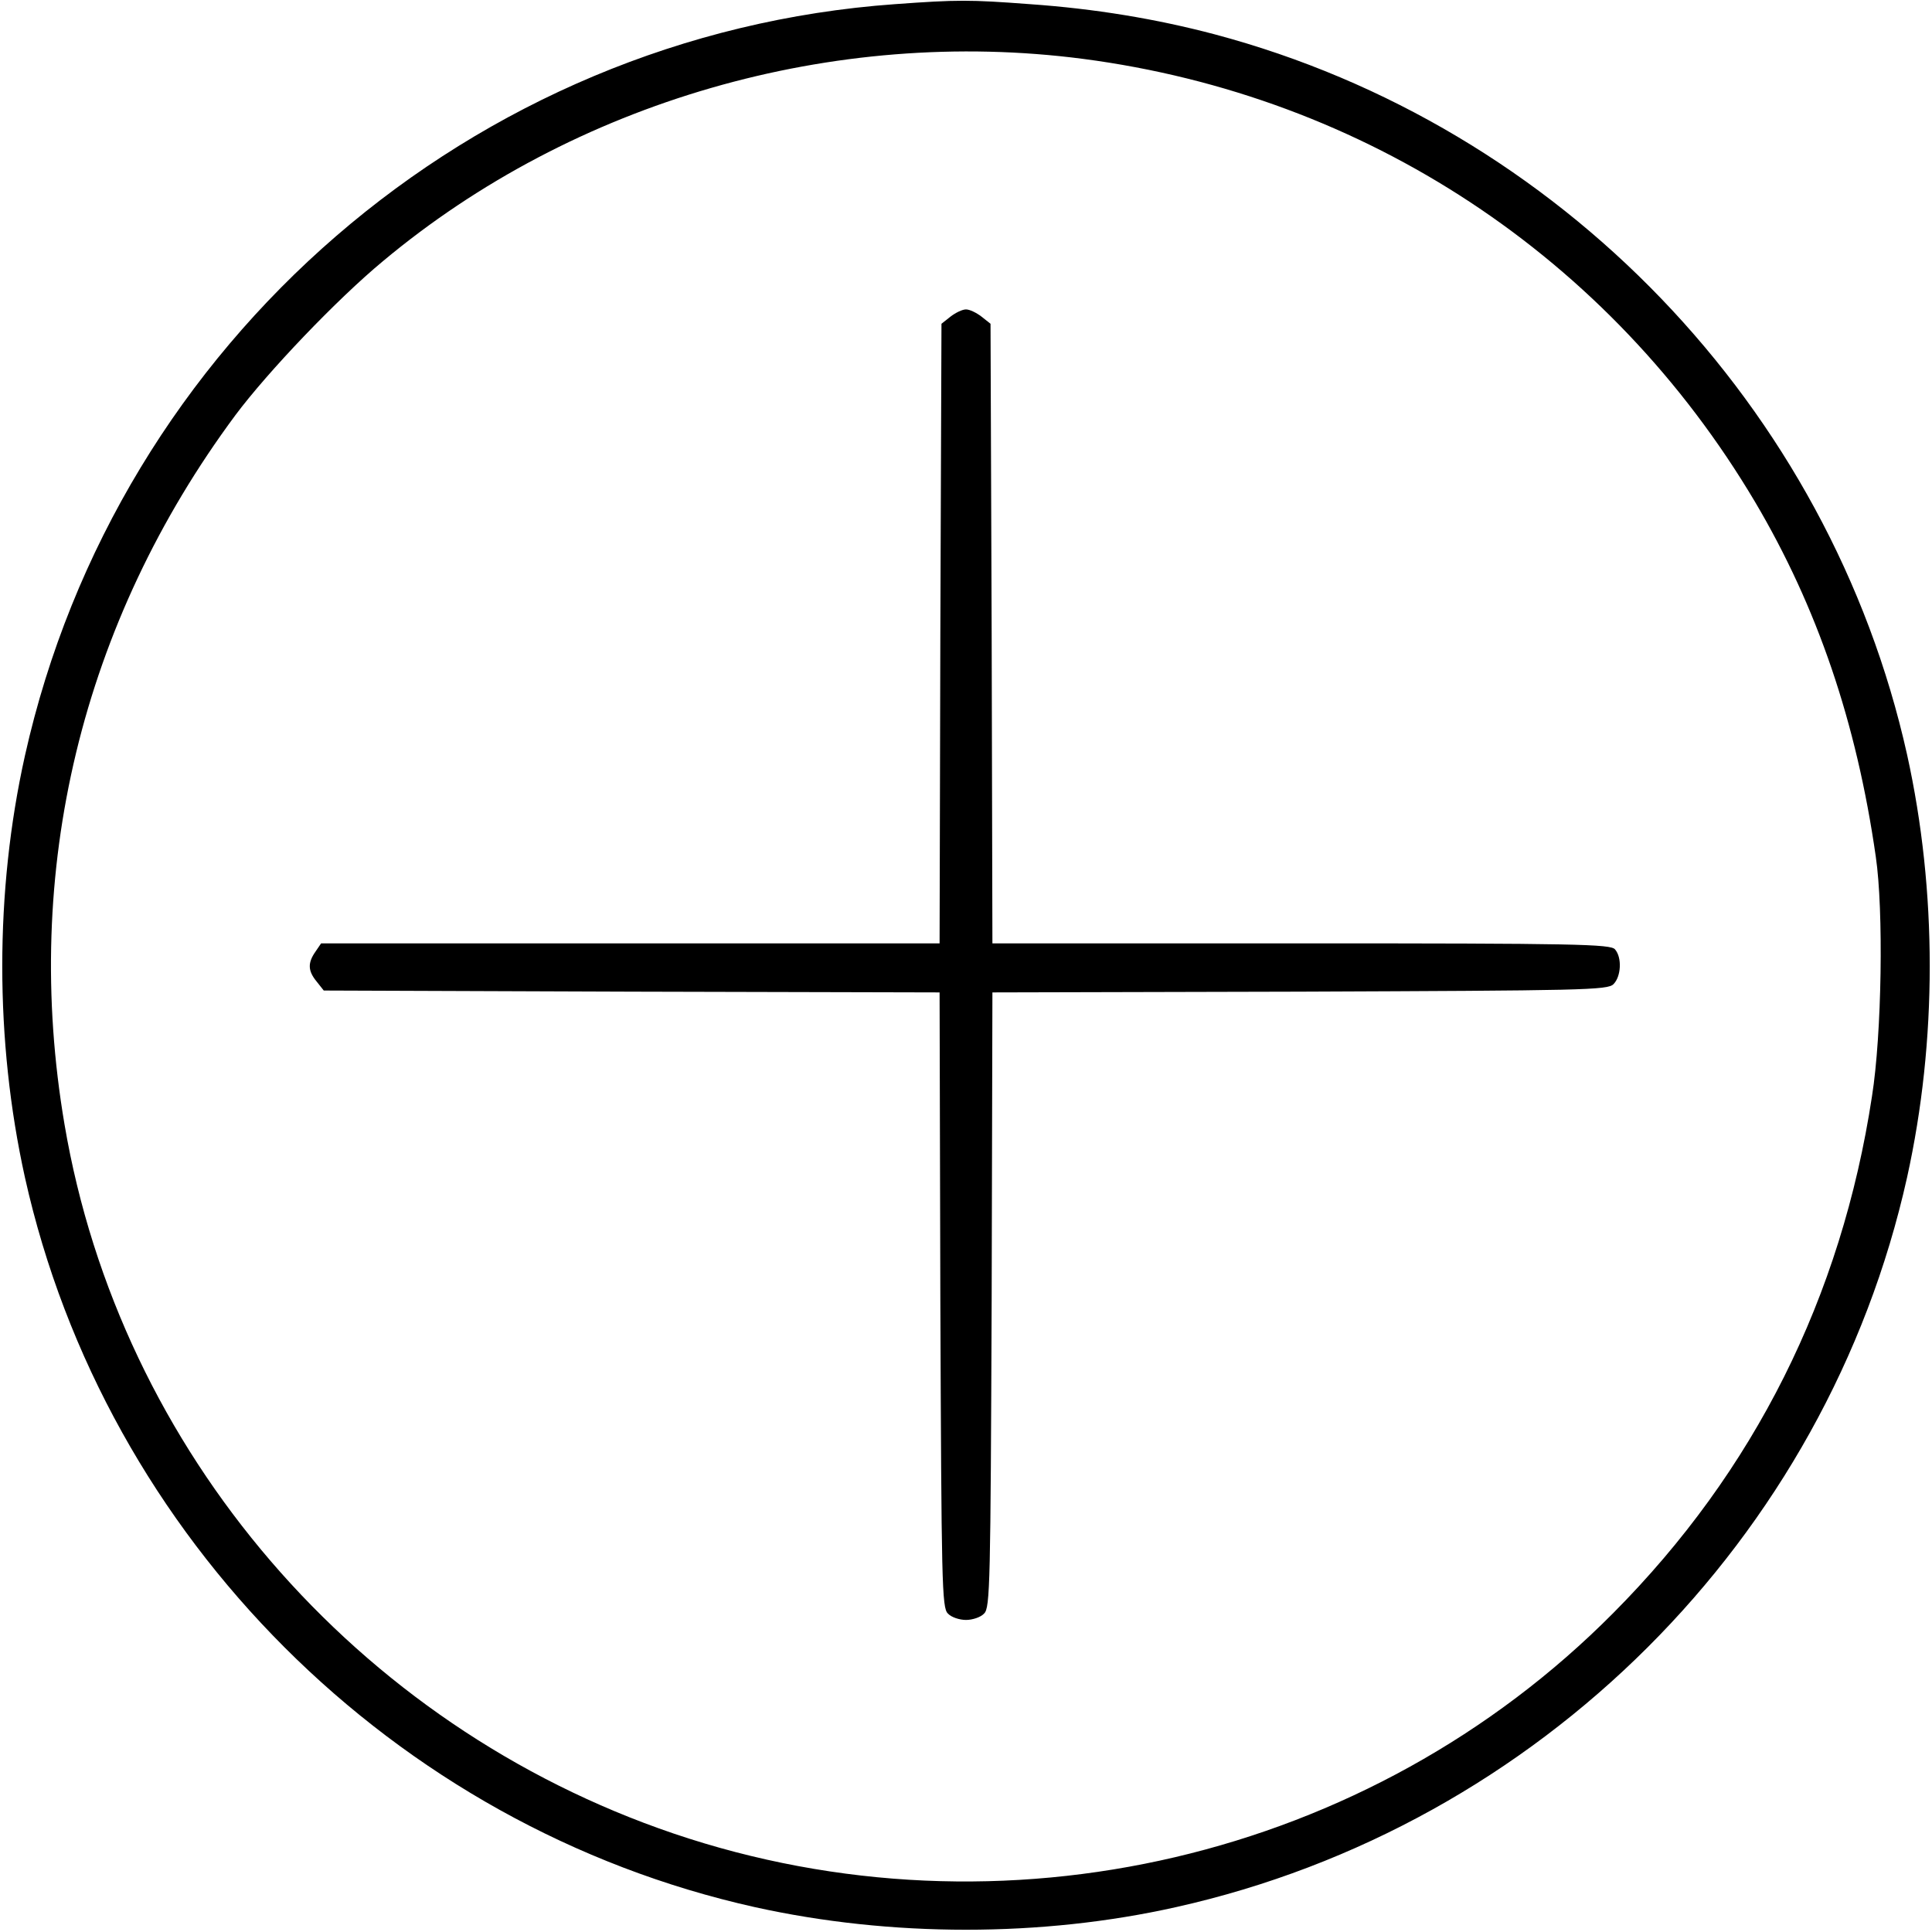 <?xml version="1.0" standalone="no"?>
<!DOCTYPE svg PUBLIC "-//W3C//DTD SVG 20010904//EN"
 "http://www.w3.org/TR/2001/REC-SVG-20010904/DTD/svg10.dtd">
<svg version="1.0" xmlns="http://www.w3.org/2000/svg"
 width="512pt" height="512pt" viewBox="0 0 512 512"
 preserveAspectRatio="xMidYMid meet">

<g transform="translate(0,512) scale(0.1,-0.1)"
fill="#000000" stroke="none">
<path d="M2372 5109 c-1119 -80 -2061 -894 -2306 -1992 -80 -359 -80 -755 0
-1117 213 -957 978 -1721 1934 -1934 361 -80 760 -80 1117 0 962 215 1724 976
1937 1934 80 362 80 758 0 1120 -205 921 -921 1666 -1835 1909 -155 41 -318
68 -490 80 -159 12 -192 12 -357 0z m498 -145 c749 -98 1396 -525 1781 -1174
165 -279 269 -584 320 -940 21 -142 16 -471 -10 -635 -81 -533 -312 -994 -686
-1370 -646 -651 -1620 -879 -2490 -584 -842 286 -1467 1013 -1614 1879 -114
671 45 1330 453 1880 86 115 268 306 391 408 506 423 1194 622 1855 536z"/>
<path d="M2519 4281 l-24 -19 -3 -821 -2 -821 -820 0 -819 0 -15 -22 c-21 -30
-20 -51 3 -79 l19 -24 816 -3 816 -2 2 -815 c3 -751 4 -816 20 -831 9 -10 31
-17 48 -17 17 0 39 7 48 17 16 15 17 80 20 831 l2 815 815 2 c751 3 816 4 831
20 20 20 23 70 4 92 -11 14 -103 16 -831 16 l-819 0 -2 821 -3 821 -24 19
c-13 10 -31 19 -41 19 -10 0 -28 -9 -41 -19z"/>
</g>
</svg>
